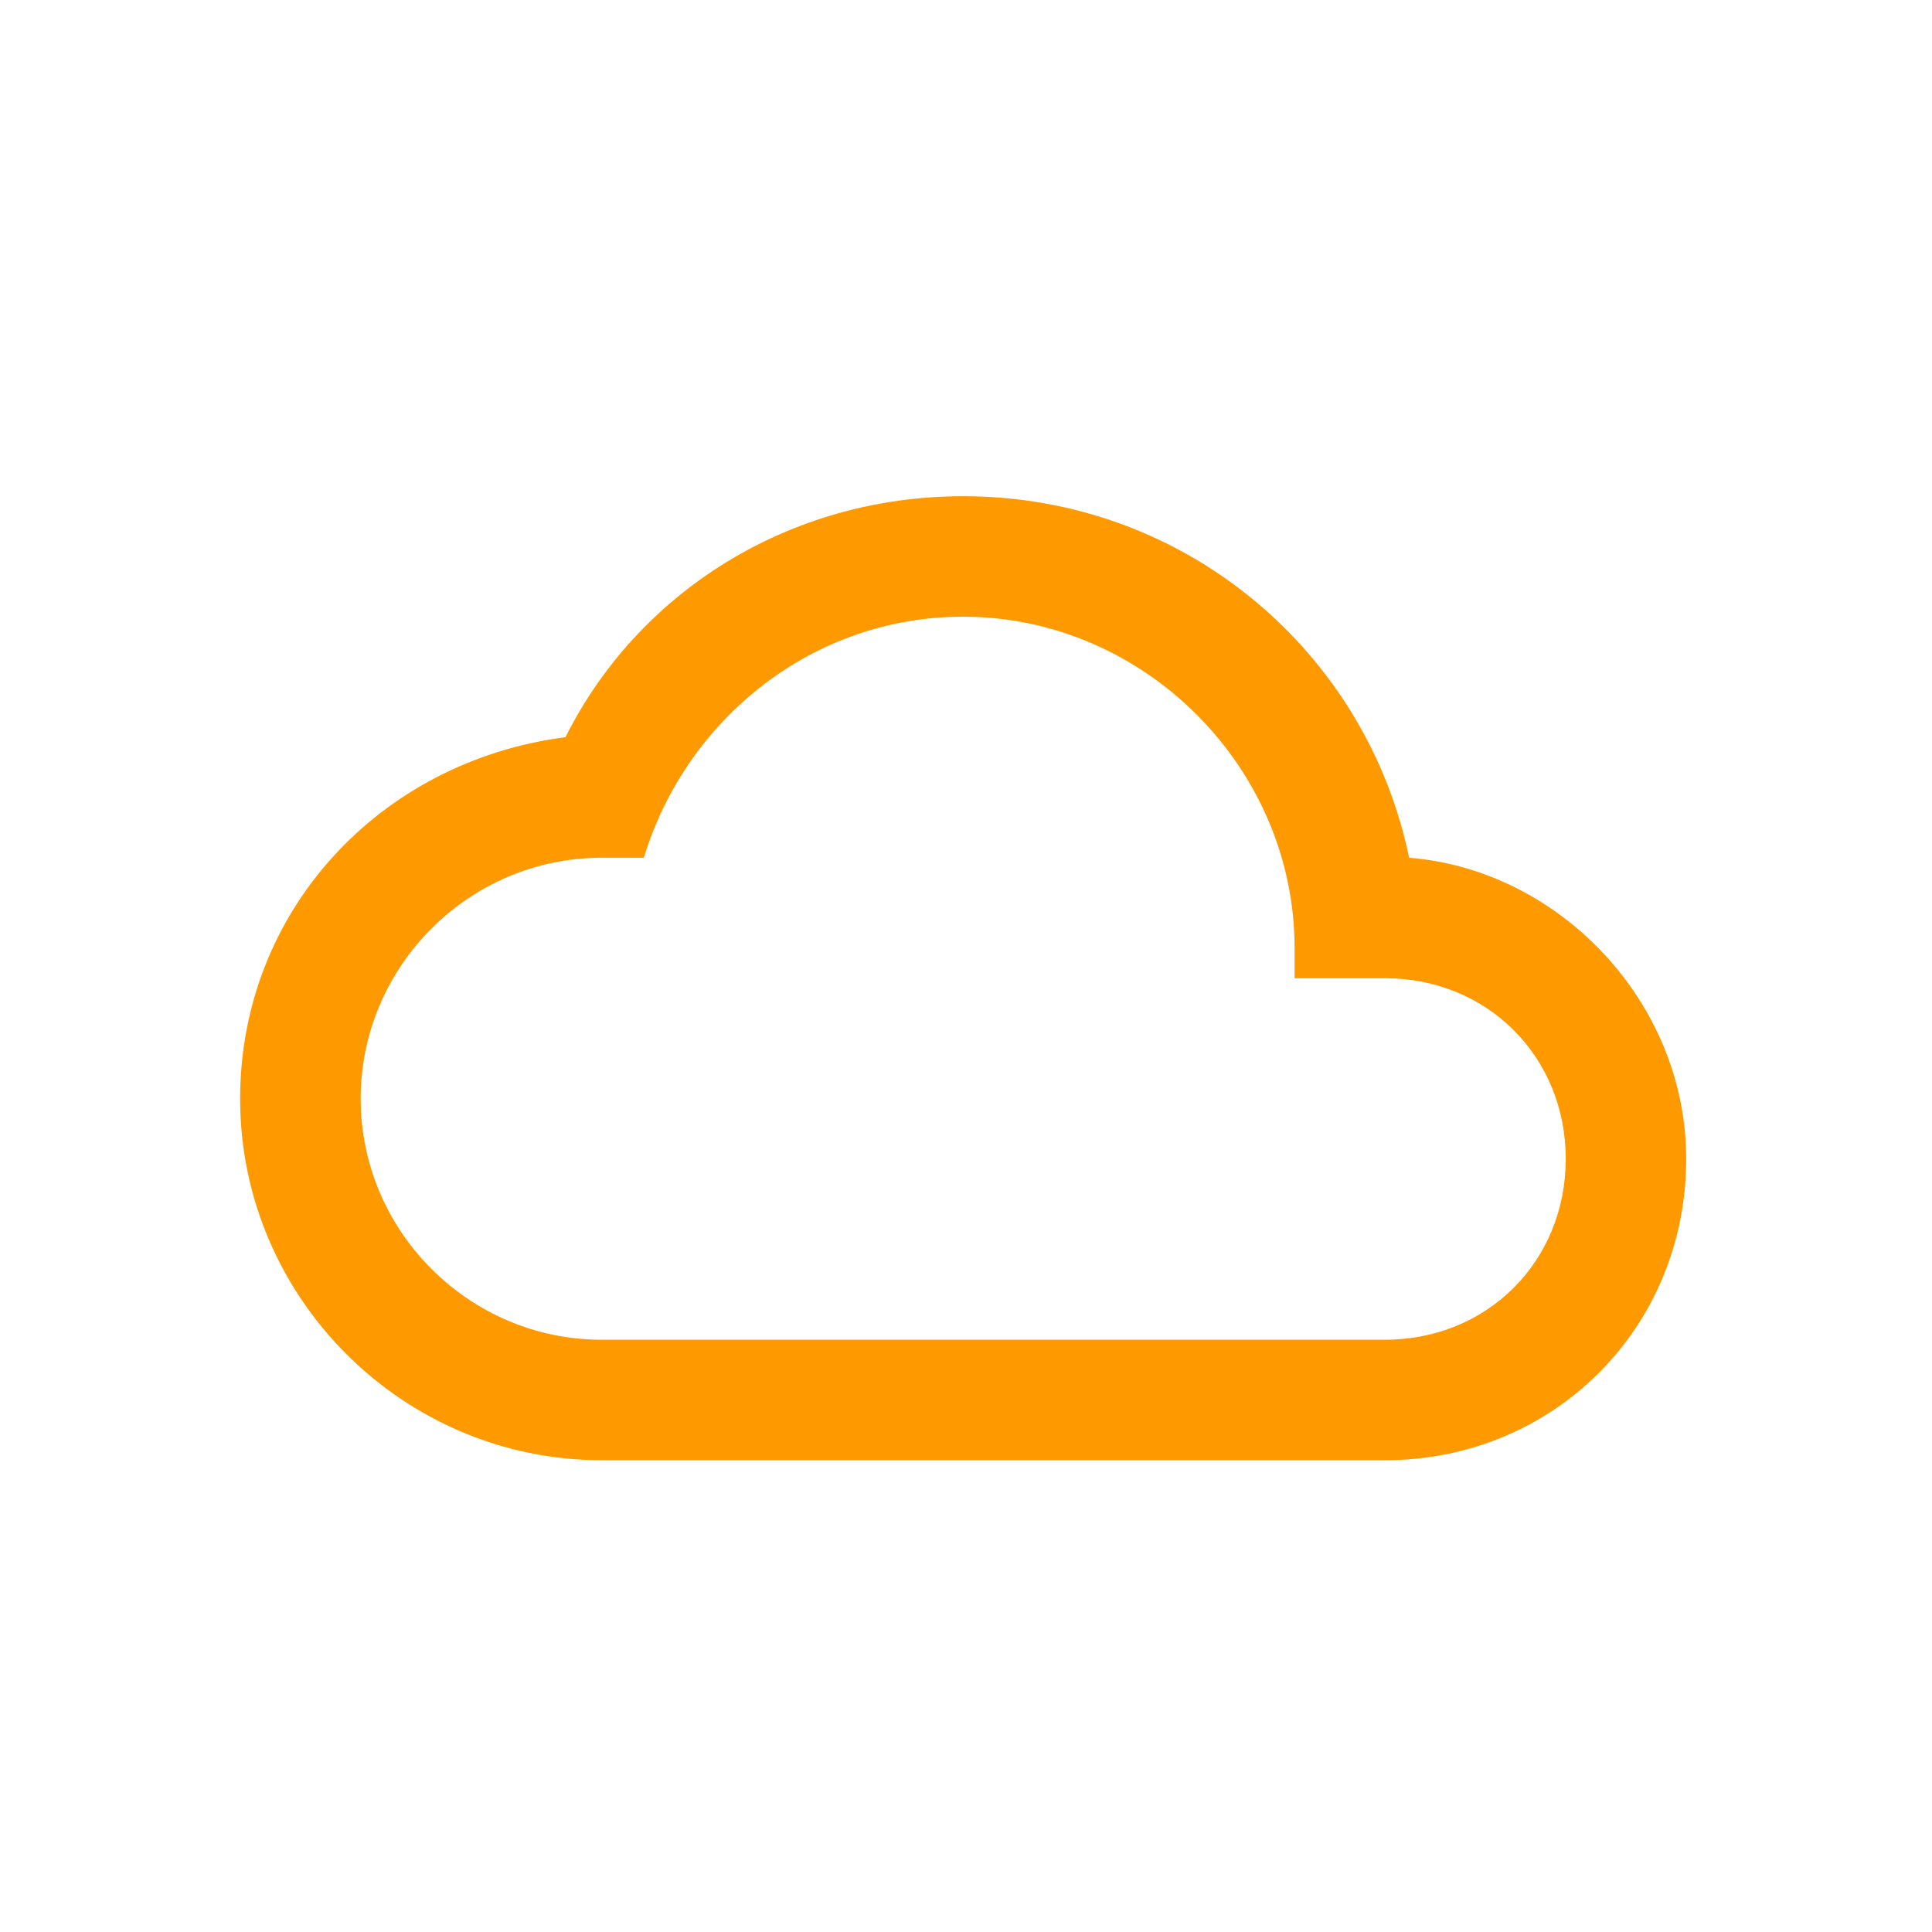 <?xml version="1.0" standalone="no"?><!DOCTYPE svg PUBLIC "-//W3C//DTD SVG 1.1//EN" "http://www.w3.org/Graphics/SVG/1.1/DTD/svg11.dtd"><svg t="1649488826617" class="icon" viewBox="0 0 1024 1024" version="1.1" xmlns="http://www.w3.org/2000/svg" p-id="55232" xmlns:xlink="http://www.w3.org/1999/xlink" width="200" height="200"><defs><style type="text/css">@font-face { font-family: feedback-iconfont; src: url("//at.alicdn.com/t/font_1031158_u69w8yhxdu.woff2?t=1630033759944") format("woff2"), url("//at.alicdn.com/t/font_1031158_u69w8yhxdu.woff?t=1630033759944") format("woff"), url("//at.alicdn.com/t/font_1031158_u69w8yhxdu.ttf?t=1630033759944") format("truetype"); }
</style></defs><path d="M746.857 454.619c-22.384-108.602-118.191-191.614-236.358-191.614-92.604 0-172.458 51.062-210.772 127.711-98.965 12.795-172.456 92.651-172.456 191.614 0 105.397 86.216 191.614 191.614 191.614l415.178 0c89.445 0 159.664-70.218 159.664-159.661C893.727 531.27 826.666 460.981 746.857 454.619M734.063 710.09l-415.178 0c-70.219 0-127.712-57.494-127.712-127.76 0-70.218 57.492-127.711 127.712-127.711l22.361 0c22.384-73.494 89.445-127.758 169.253-127.758 95.807 0 175.661 79.855 175.661 175.662l0 15.952 47.904 0c54.266 0 95.807 41.54 95.807 95.807C829.87 668.546 788.329 710.09 734.063 710.09" p-id="55233" fill="#FF9900"></path></svg>